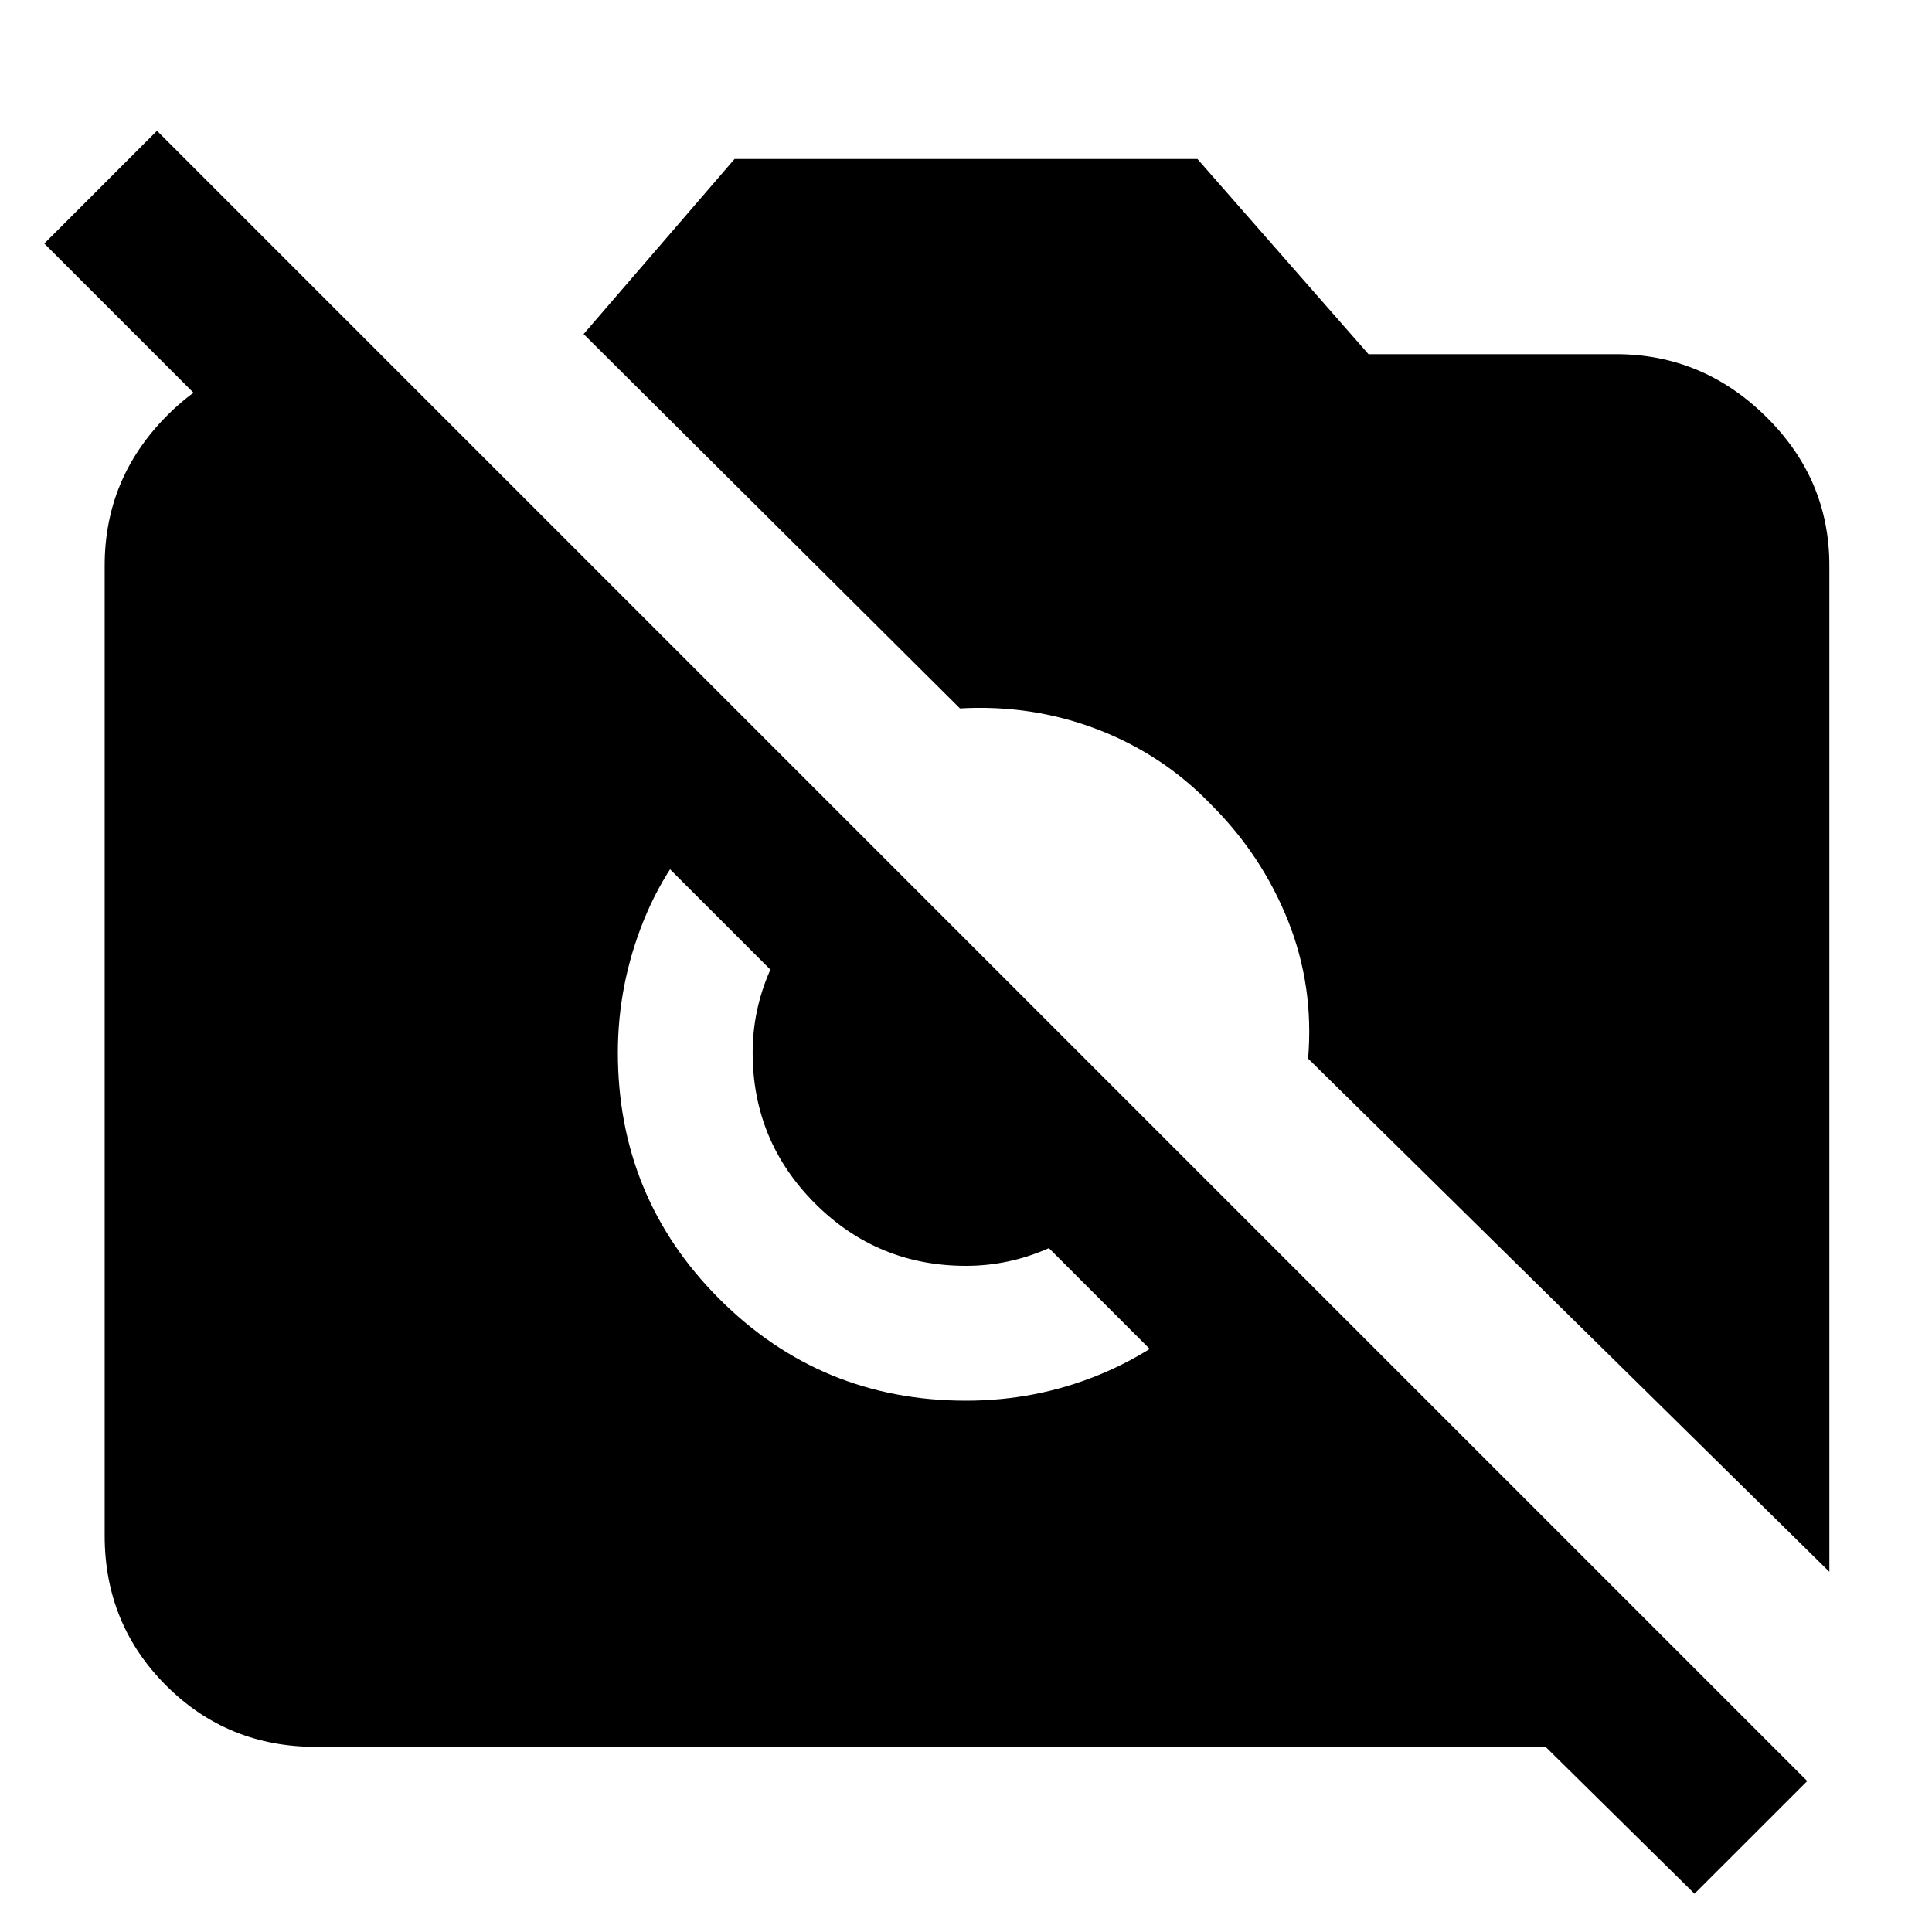 <svg xmlns="http://www.w3.org/2000/svg" height="40" width="40"><path d="M35.083 39.208 32 36.167H6.542q-1.834 0-3.104-1.271-1.271-1.271-1.271-3.104V11.708q0-1.791 1.271-3.083 1.27-1.292 3.104-1.292h1.333L29.542 29h-4.667L.917 5.042 3.25 2.708l34.167 34.167Zm2.792-6.666L27.083 21.917q.125-1.5-.416-2.855-.542-1.354-1.584-2.395-1-1.042-2.354-1.563-1.354-.521-2.854-.437l-7.792-7.75 3.125-3.625h9.584l3.541 4.041h5.125q1.792 0 3.104 1.292 1.313 1.292 1.313 3.083ZM14.958 16.708q-1.083 1-1.625 2.334-.541 1.333-.541 2.75 0 3 2.104 5.104T20 29q1.458 0 2.771-.542 1.312-.541 2.354-1.583l-2-2q-.625.625-1.437.979-.813.354-1.688.354-1.833 0-3.125-1.291-1.292-1.292-1.292-3.125 0-.875.354-1.688.355-.812.98-1.437Z"/></svg>